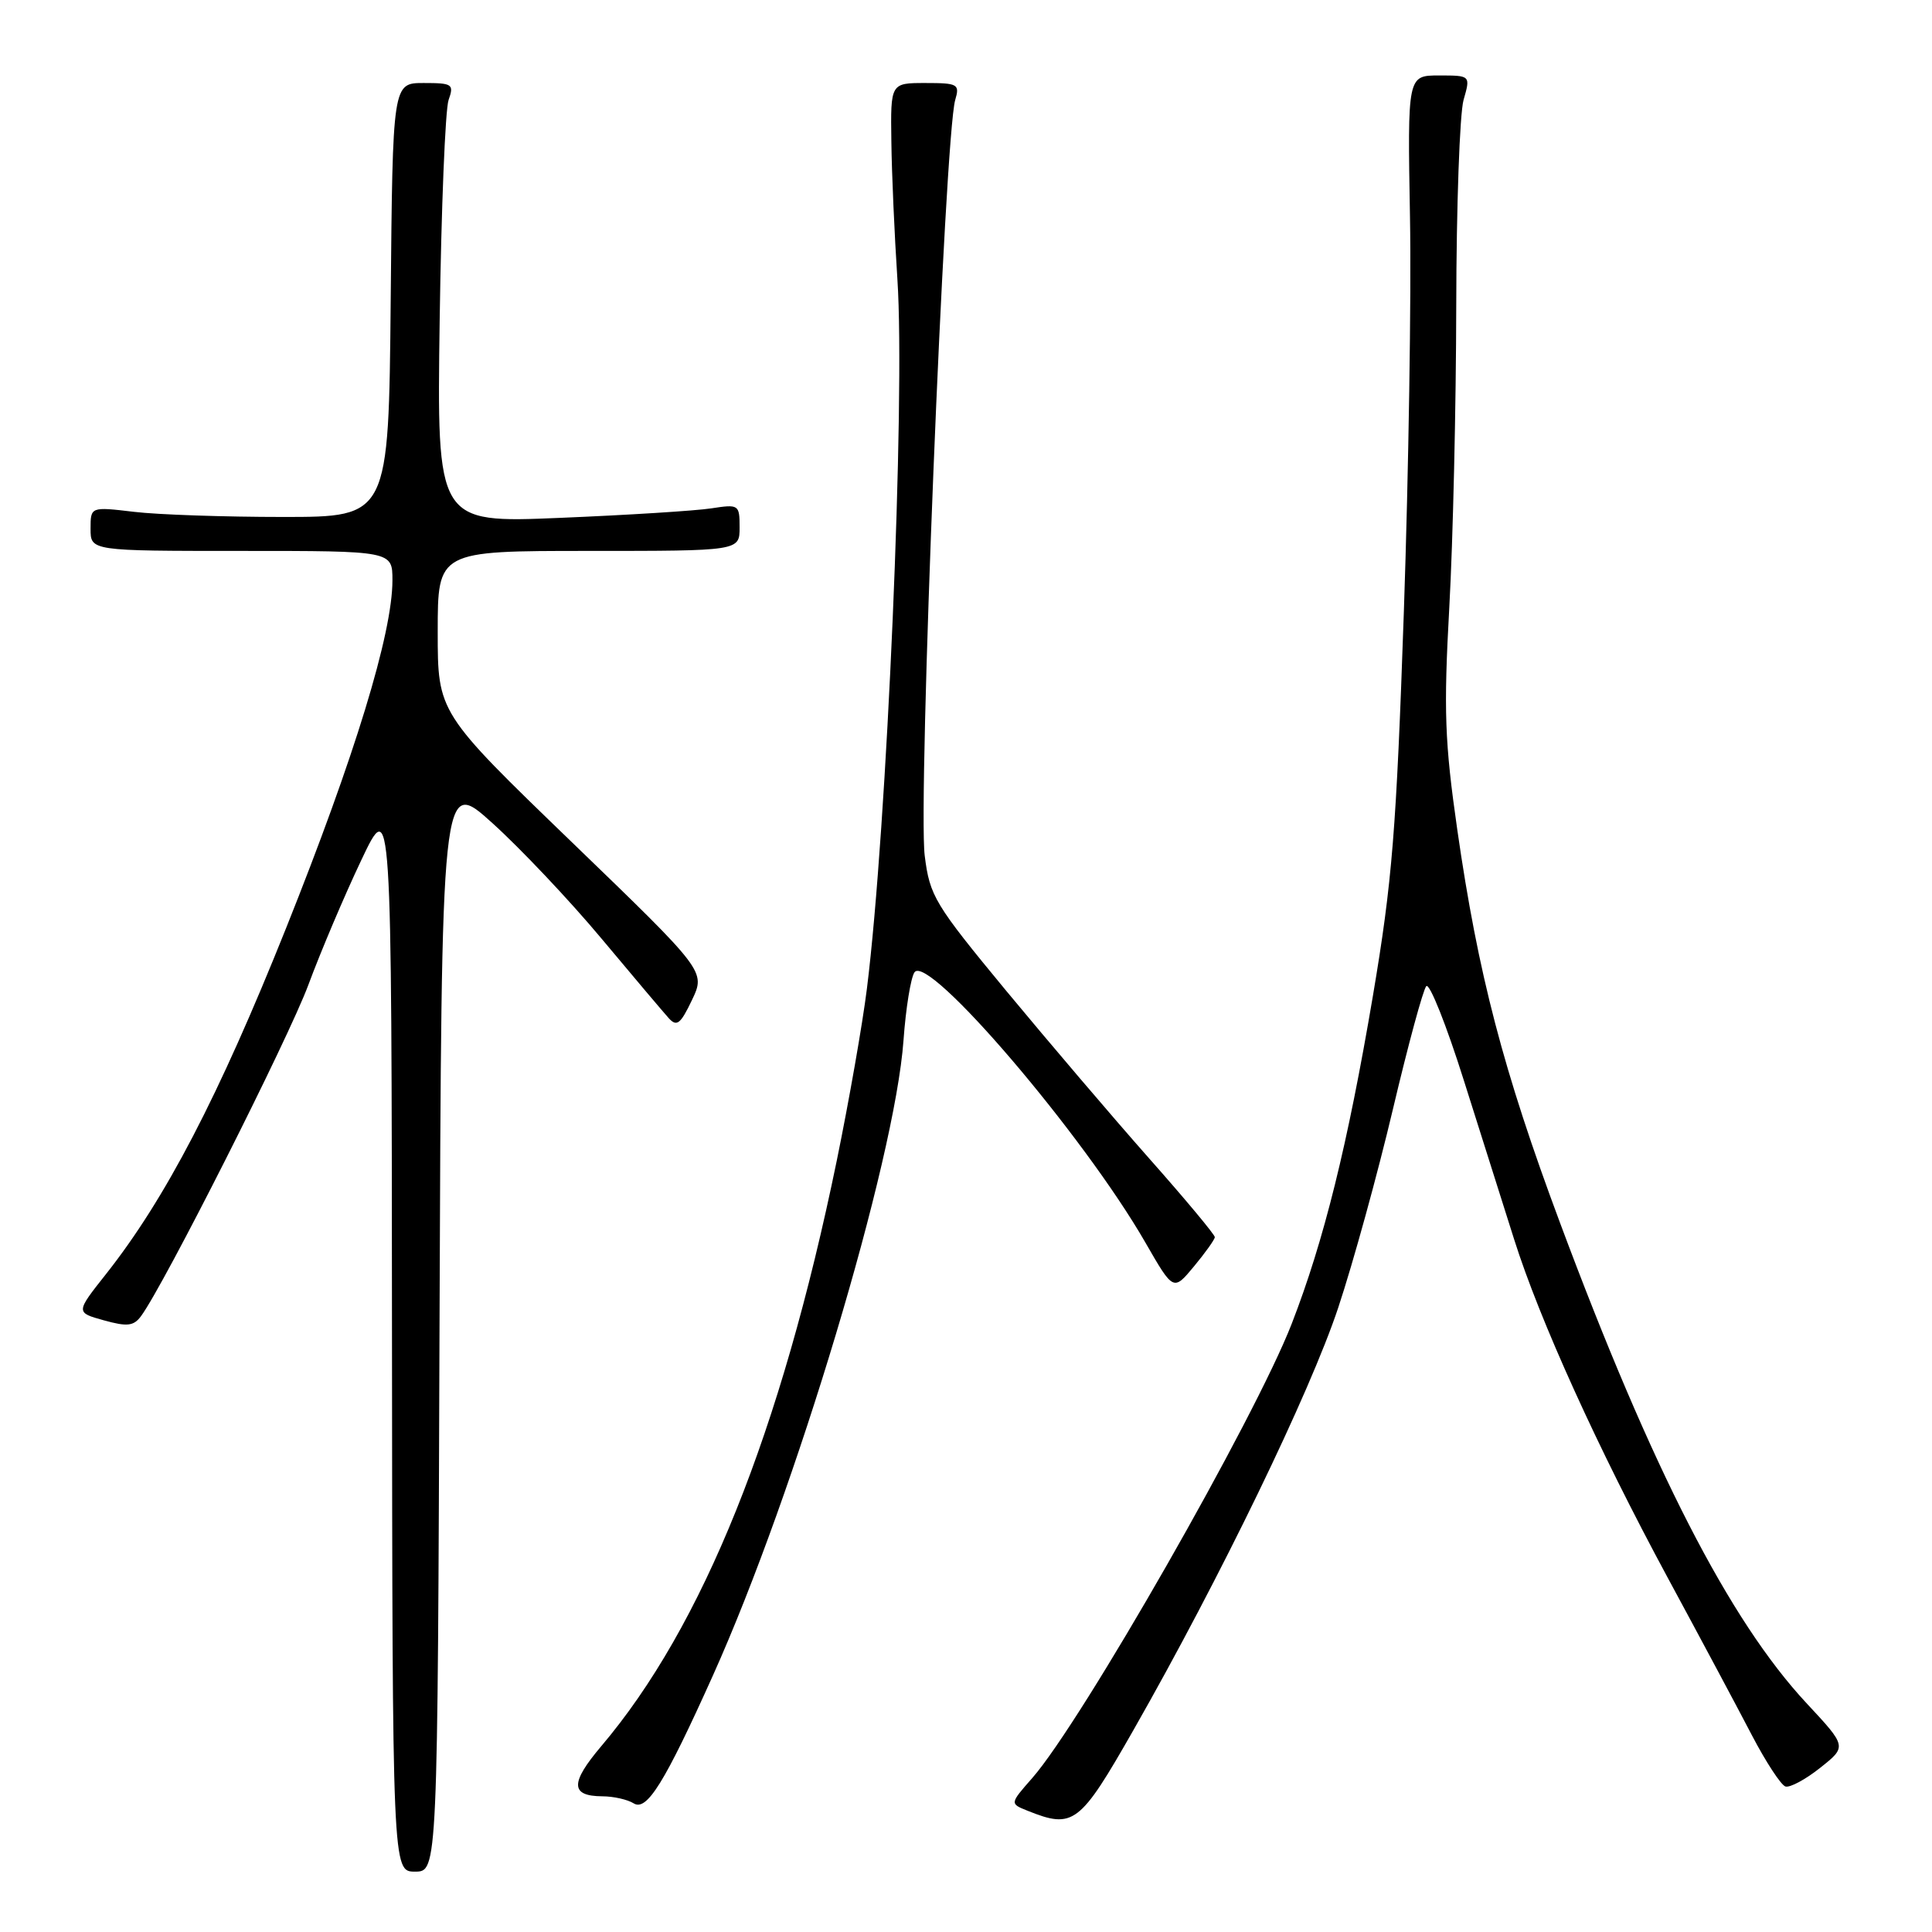 <?xml version="1.0" encoding="UTF-8" standalone="no"?>
<!DOCTYPE svg PUBLIC "-//W3C//DTD SVG 1.1//EN" "http://www.w3.org/Graphics/SVG/1.1/DTD/svg11.dtd" >
<svg xmlns="http://www.w3.org/2000/svg" xmlns:xlink="http://www.w3.org/1999/xlink" version="1.1" viewBox="0 0 256 256">
 <g >
 <path fill="currentColor"
d=" M 58.24 175.49 C 58.50 102.97 58.50 102.97 65.25 109.07 C 68.96 112.42 75.45 119.28 79.67 124.33 C 83.88 129.37 87.91 134.13 88.61 134.91 C 89.68 136.09 90.17 135.70 91.69 132.51 C 93.50 128.70 93.50 128.70 75.75 111.57 C 58.00 94.43 58.00 94.43 58.00 83.71 C 58.00 73.00 58.00 73.00 78.00 73.00 C 98.00 73.00 98.00 73.00 98.00 69.89 C 98.00 66.86 97.90 66.80 94.25 67.36 C 92.19 67.68 83.16 68.25 74.19 68.62 C 57.88 69.30 57.88 69.30 58.26 42.40 C 58.47 27.60 59.00 14.49 59.44 13.25 C 60.18 11.15 59.95 11.00 56.13 11.00 C 52.03 11.00 52.03 11.00 51.77 39.75 C 51.50 68.50 51.50 68.50 37.50 68.50 C 29.80 68.50 20.91 68.20 17.75 67.82 C 12.00 67.14 12.00 67.14 12.00 70.07 C 12.00 73.00 12.00 73.00 32.00 73.00 C 52.00 73.00 52.00 73.00 52.00 76.89 C 52.00 83.92 47.04 100.15 37.90 123.00 C 28.97 145.31 21.92 158.86 14.04 168.83 C 10.02 173.91 10.02 173.91 13.76 174.95 C 16.86 175.81 17.71 175.72 18.69 174.39 C 21.70 170.33 38.20 137.66 40.86 130.50 C 42.49 126.10 45.64 118.67 47.86 114.00 C 51.89 105.50 51.89 105.50 51.94 176.75 C 52.00 248.00 52.00 248.00 54.99 248.00 C 57.99 248.00 57.99 248.00 58.24 175.49 Z  M 150.19 229.24 C 161.70 209.05 173.57 184.55 177.32 173.28 C 179.30 167.32 182.56 155.48 184.57 146.97 C 186.58 138.46 188.57 131.13 188.99 130.67 C 189.42 130.21 191.66 135.84 193.97 143.17 C 196.29 150.50 199.29 159.98 200.63 164.22 C 204.03 174.96 211.71 191.88 220.95 209.00 C 225.26 216.97 230.30 226.40 232.14 229.94 C 233.99 233.48 235.99 236.53 236.58 236.72 C 237.17 236.90 239.25 235.79 241.19 234.24 C 244.73 231.43 244.73 231.43 239.38 225.69 C 229.15 214.70 218.89 194.70 206.70 162.00 C 199.19 141.87 195.85 129.06 193.10 109.96 C 191.43 98.32 191.28 94.18 192.04 80.46 C 192.53 71.68 192.94 53.70 192.96 40.49 C 192.98 27.29 193.42 15.03 193.93 13.24 C 194.86 10.00 194.86 10.00 190.68 10.00 C 186.50 10.00 186.50 10.00 186.83 28.75 C 187.02 39.06 186.65 62.57 186.02 81.00 C 185.02 110.11 184.48 116.79 181.91 132.00 C 178.57 151.71 175.42 164.43 171.16 175.40 C 166.30 187.93 143.33 228.14 136.77 235.61 C 133.80 238.99 133.80 238.99 136.15 239.93 C 142.24 242.37 143.06 241.75 150.19 229.24 Z  M 94.47 222.00 C 105.39 197.72 118.57 153.81 119.72 137.84 C 120.02 133.62 120.68 129.57 121.17 128.84 C 122.93 126.23 143.58 150.40 151.78 164.66 C 155.48 171.09 155.48 171.09 158.21 167.80 C 159.72 165.98 160.96 164.24 160.97 163.93 C 160.99 163.62 157.05 158.89 152.21 153.43 C 147.38 147.97 138.89 138.00 133.33 131.29 C 123.83 119.79 123.20 118.74 122.53 113.38 C 121.62 106.11 125.18 17.99 126.57 13.25 C 127.19 11.15 126.93 11.00 122.62 11.00 C 118.00 11.00 118.00 11.00 118.11 18.75 C 118.16 23.01 118.53 31.22 118.91 37.00 C 119.97 52.95 117.53 109.78 114.87 131.00 C 114.29 135.68 112.49 145.92 110.88 153.77 C 103.48 189.76 93.12 215.52 79.66 231.39 C 75.53 236.27 75.57 237.99 79.81 238.02 C 81.29 238.02 83.16 238.45 83.96 238.95 C 85.70 240.05 88.07 236.23 94.47 222.00 Z "/>
</g>
</svg>